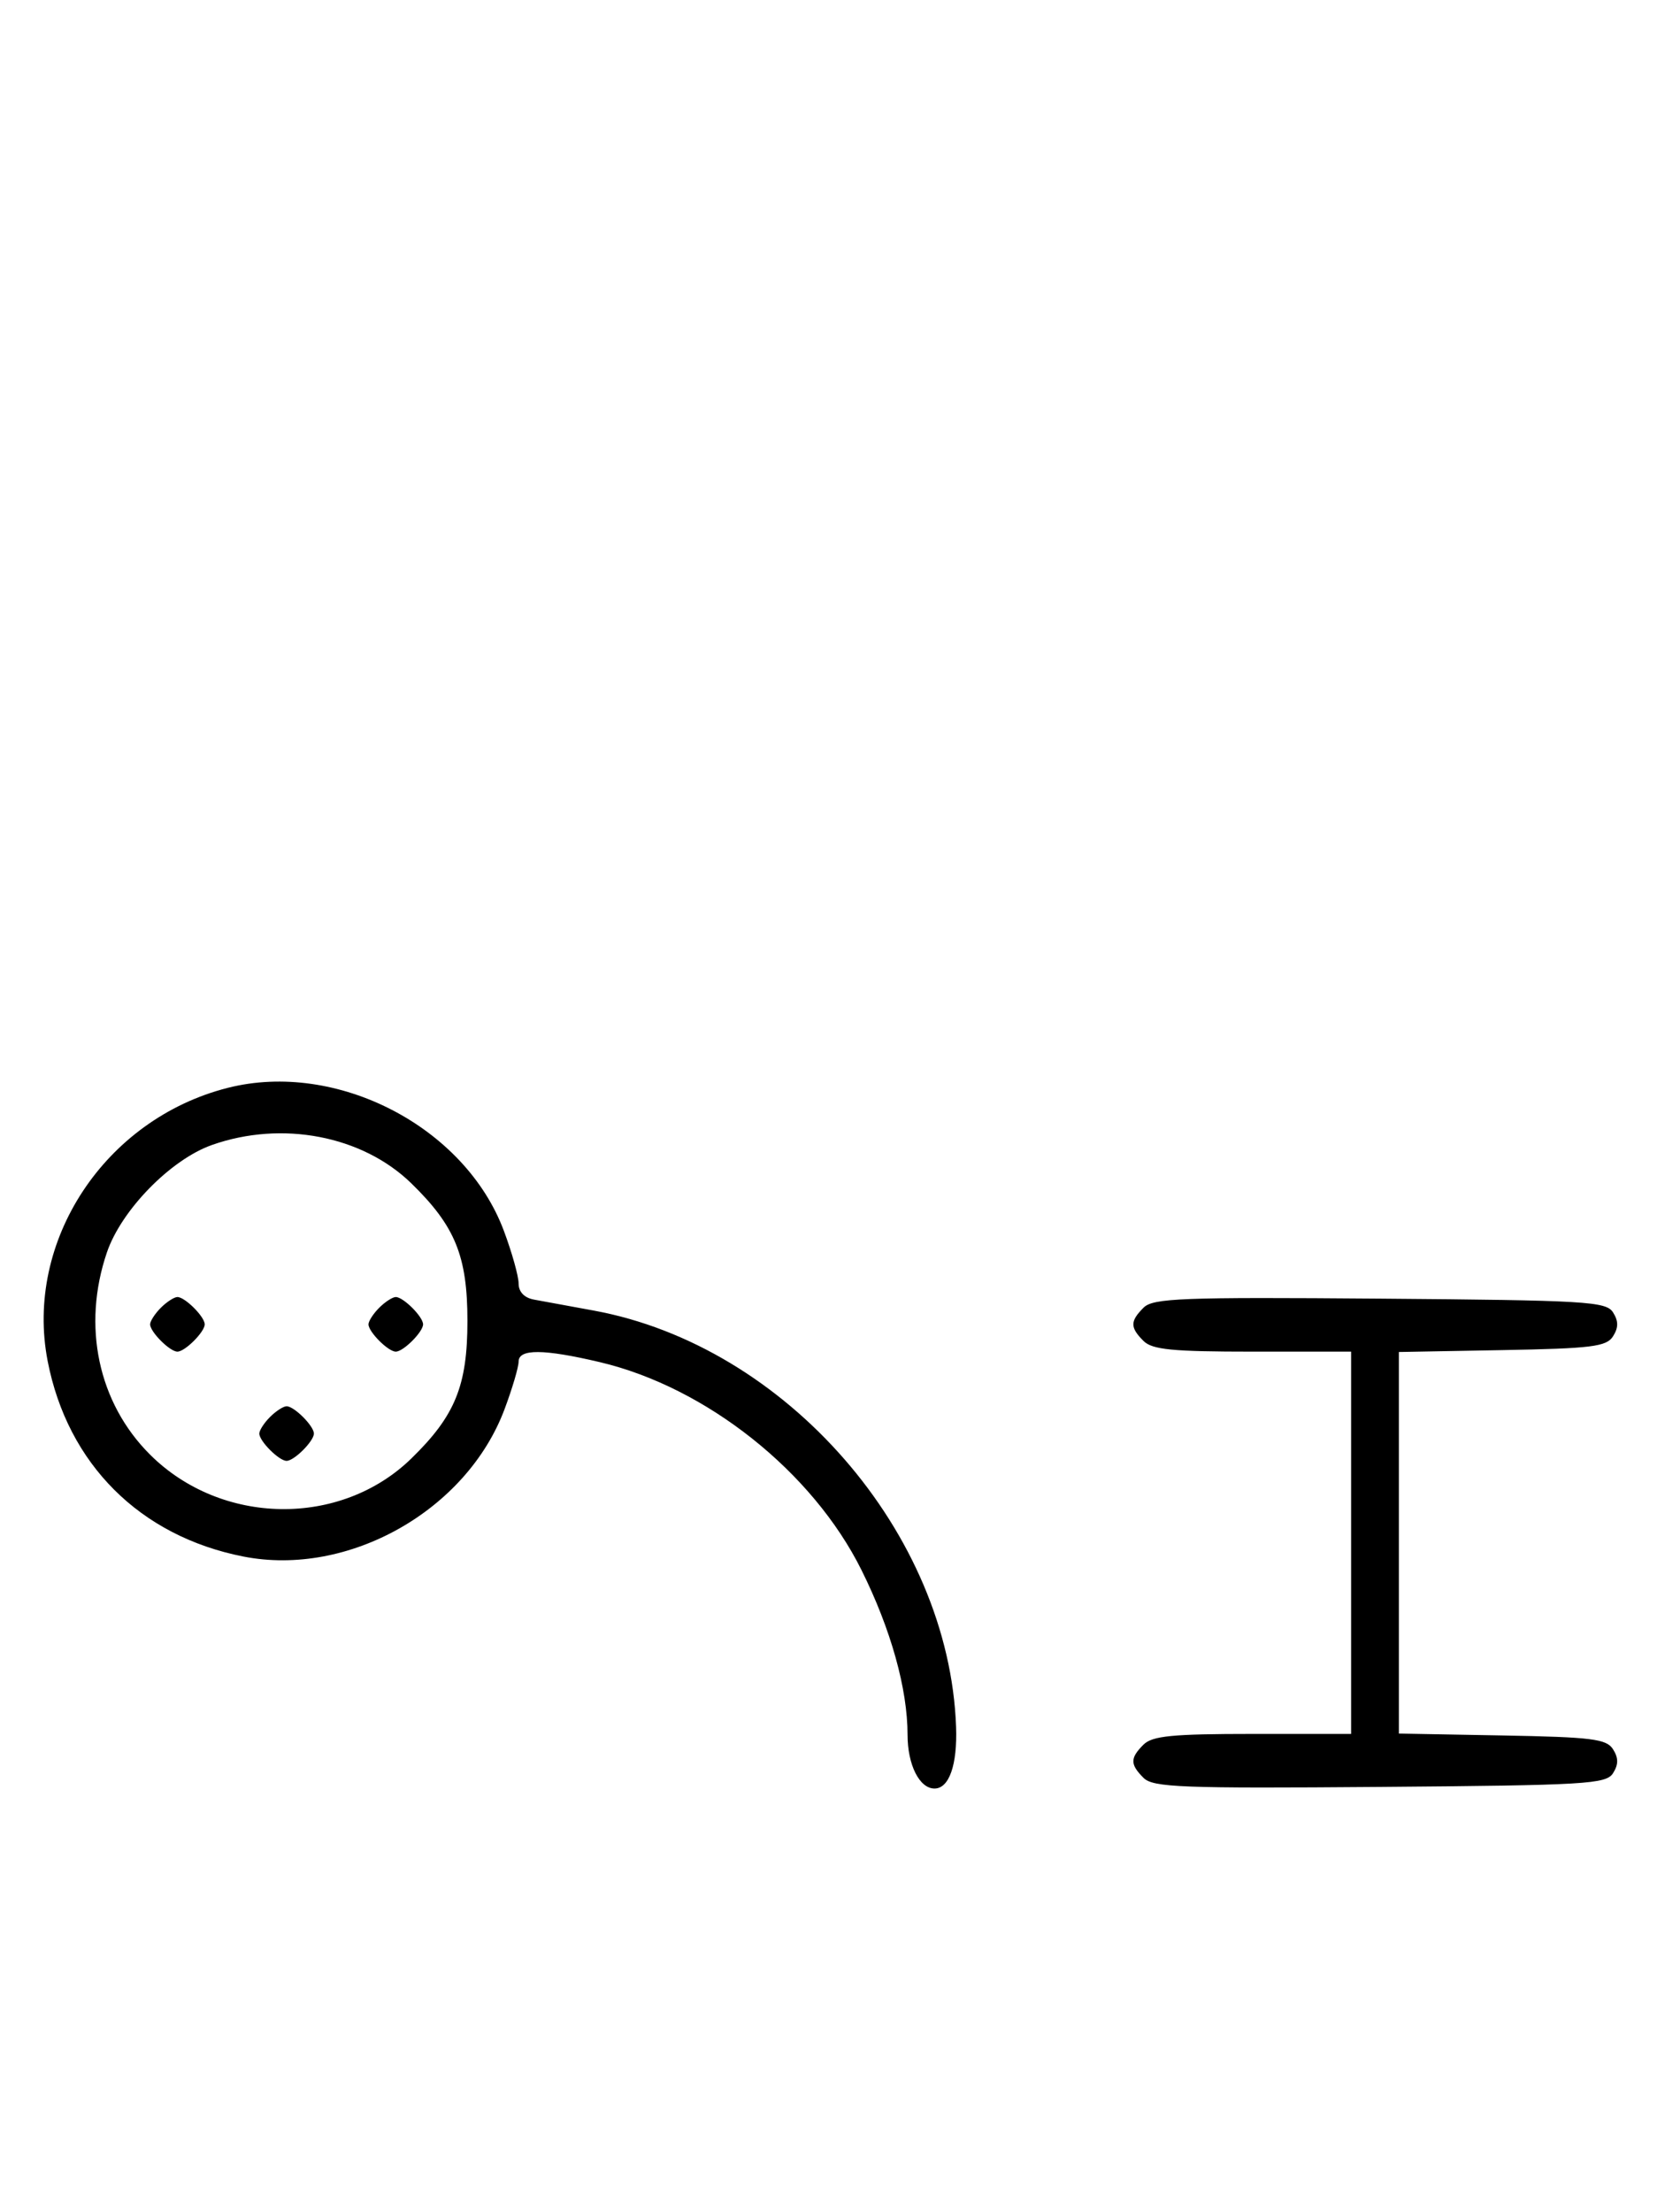 <svg xmlns="http://www.w3.org/2000/svg" width="244" height="324" viewBox="0 0 244 324" version="1.1">
	<path d="M 33.384 159.357 C 15.361 163.923, 3.562 181.820, 6.987 199.396 C 9.923 214.467, 20.510 225.032, 35.660 228.013 C 51.056 231.042, 68.391 221.263, 73.946 206.414 C 75.076 203.395, 76 200.267, 76 199.462 C 76 197.571, 79.653 197.594, 87.897 199.537 C 103.504 203.216, 119.082 215.589, 126.251 230 C 130.557 238.655, 133 247.392, 133 254.139 C 133 258.531, 134.742 262, 136.949 262 C 139.096 262, 140.311 258.526, 140.110 252.962 C 139.086 224.566, 115.204 197.145, 87 191.981 C 83.425 191.327, 79.487 190.605, 78.250 190.376 C 76.831 190.115, 76 189.244, 76 188.018 C 76 186.950, 75.027 183.474, 73.837 180.295 C 68.132 165.047, 49.333 155.317, 33.384 159.357 M 31.054 167.728 C 25.018 169.859, 17.781 177.260, 15.667 183.463 C 11.995 194.241, 14.382 205.477, 21.952 213.048 C 32.402 223.497, 49.888 223.773, 60.280 213.653 C 66.701 207.401, 68.500 202.989, 68.500 193.500 C 68.500 184.011, 66.701 179.599, 60.280 173.347 C 53.109 166.363, 41.332 164.099, 31.054 167.728 M 23.571 191.571 C 22.707 192.436, 22 193.529, 22 194 C 22 195.111, 24.889 198, 26 198 C 27.111 198, 30 195.111, 30 194 C 30 192.889, 27.111 190, 26 190 C 25.529 190, 24.436 190.707, 23.571 191.571 M 55.571 191.571 C 54.707 192.436, 54 193.529, 54 194 C 54 195.111, 56.889 198, 58 198 C 59.111 198, 62 195.111, 62 194 C 62 192.889, 59.111 190, 58 190 C 57.529 190, 56.436 190.707, 55.571 191.571 M 167.585 191.558 C 165.598 193.545, 165.595 194.452, 167.571 196.429 C 168.855 197.712, 171.788 198, 183.571 198 L 198 198 198 226 L 198 254 183.571 254 C 171.788 254, 168.855 254.288, 167.571 255.571 C 165.595 257.548, 165.598 258.455, 167.585 260.442 C 168.978 261.835, 173.159 261.995, 202.226 261.763 C 232.452 261.523, 235.377 261.350, 236.386 259.750 C 237.190 258.475, 237.191 257.525, 236.387 256.250 C 235.430 254.730, 233.291 254.464, 220.142 254.224 L 205 253.948 205 226 L 205 198.052 220.142 197.776 C 233.291 197.536, 235.430 197.270, 236.387 195.750 C 237.191 194.475, 237.190 193.525, 236.386 192.250 C 235.377 190.650, 232.452 190.477, 202.226 190.237 C 173.159 190.005, 168.978 190.165, 167.585 191.558 M 39.571 207.571 C 38.707 208.436, 38 209.529, 38 210 C 38 211.111, 40.889 214, 42 214 C 43.111 214, 46 211.111, 46 210 C 46 208.889, 43.111 206, 42 206 C 41.529 206, 40.436 206.707, 39.571 207.571 " stroke="none" fill="black" fill-rule="evenodd"/>
</svg>